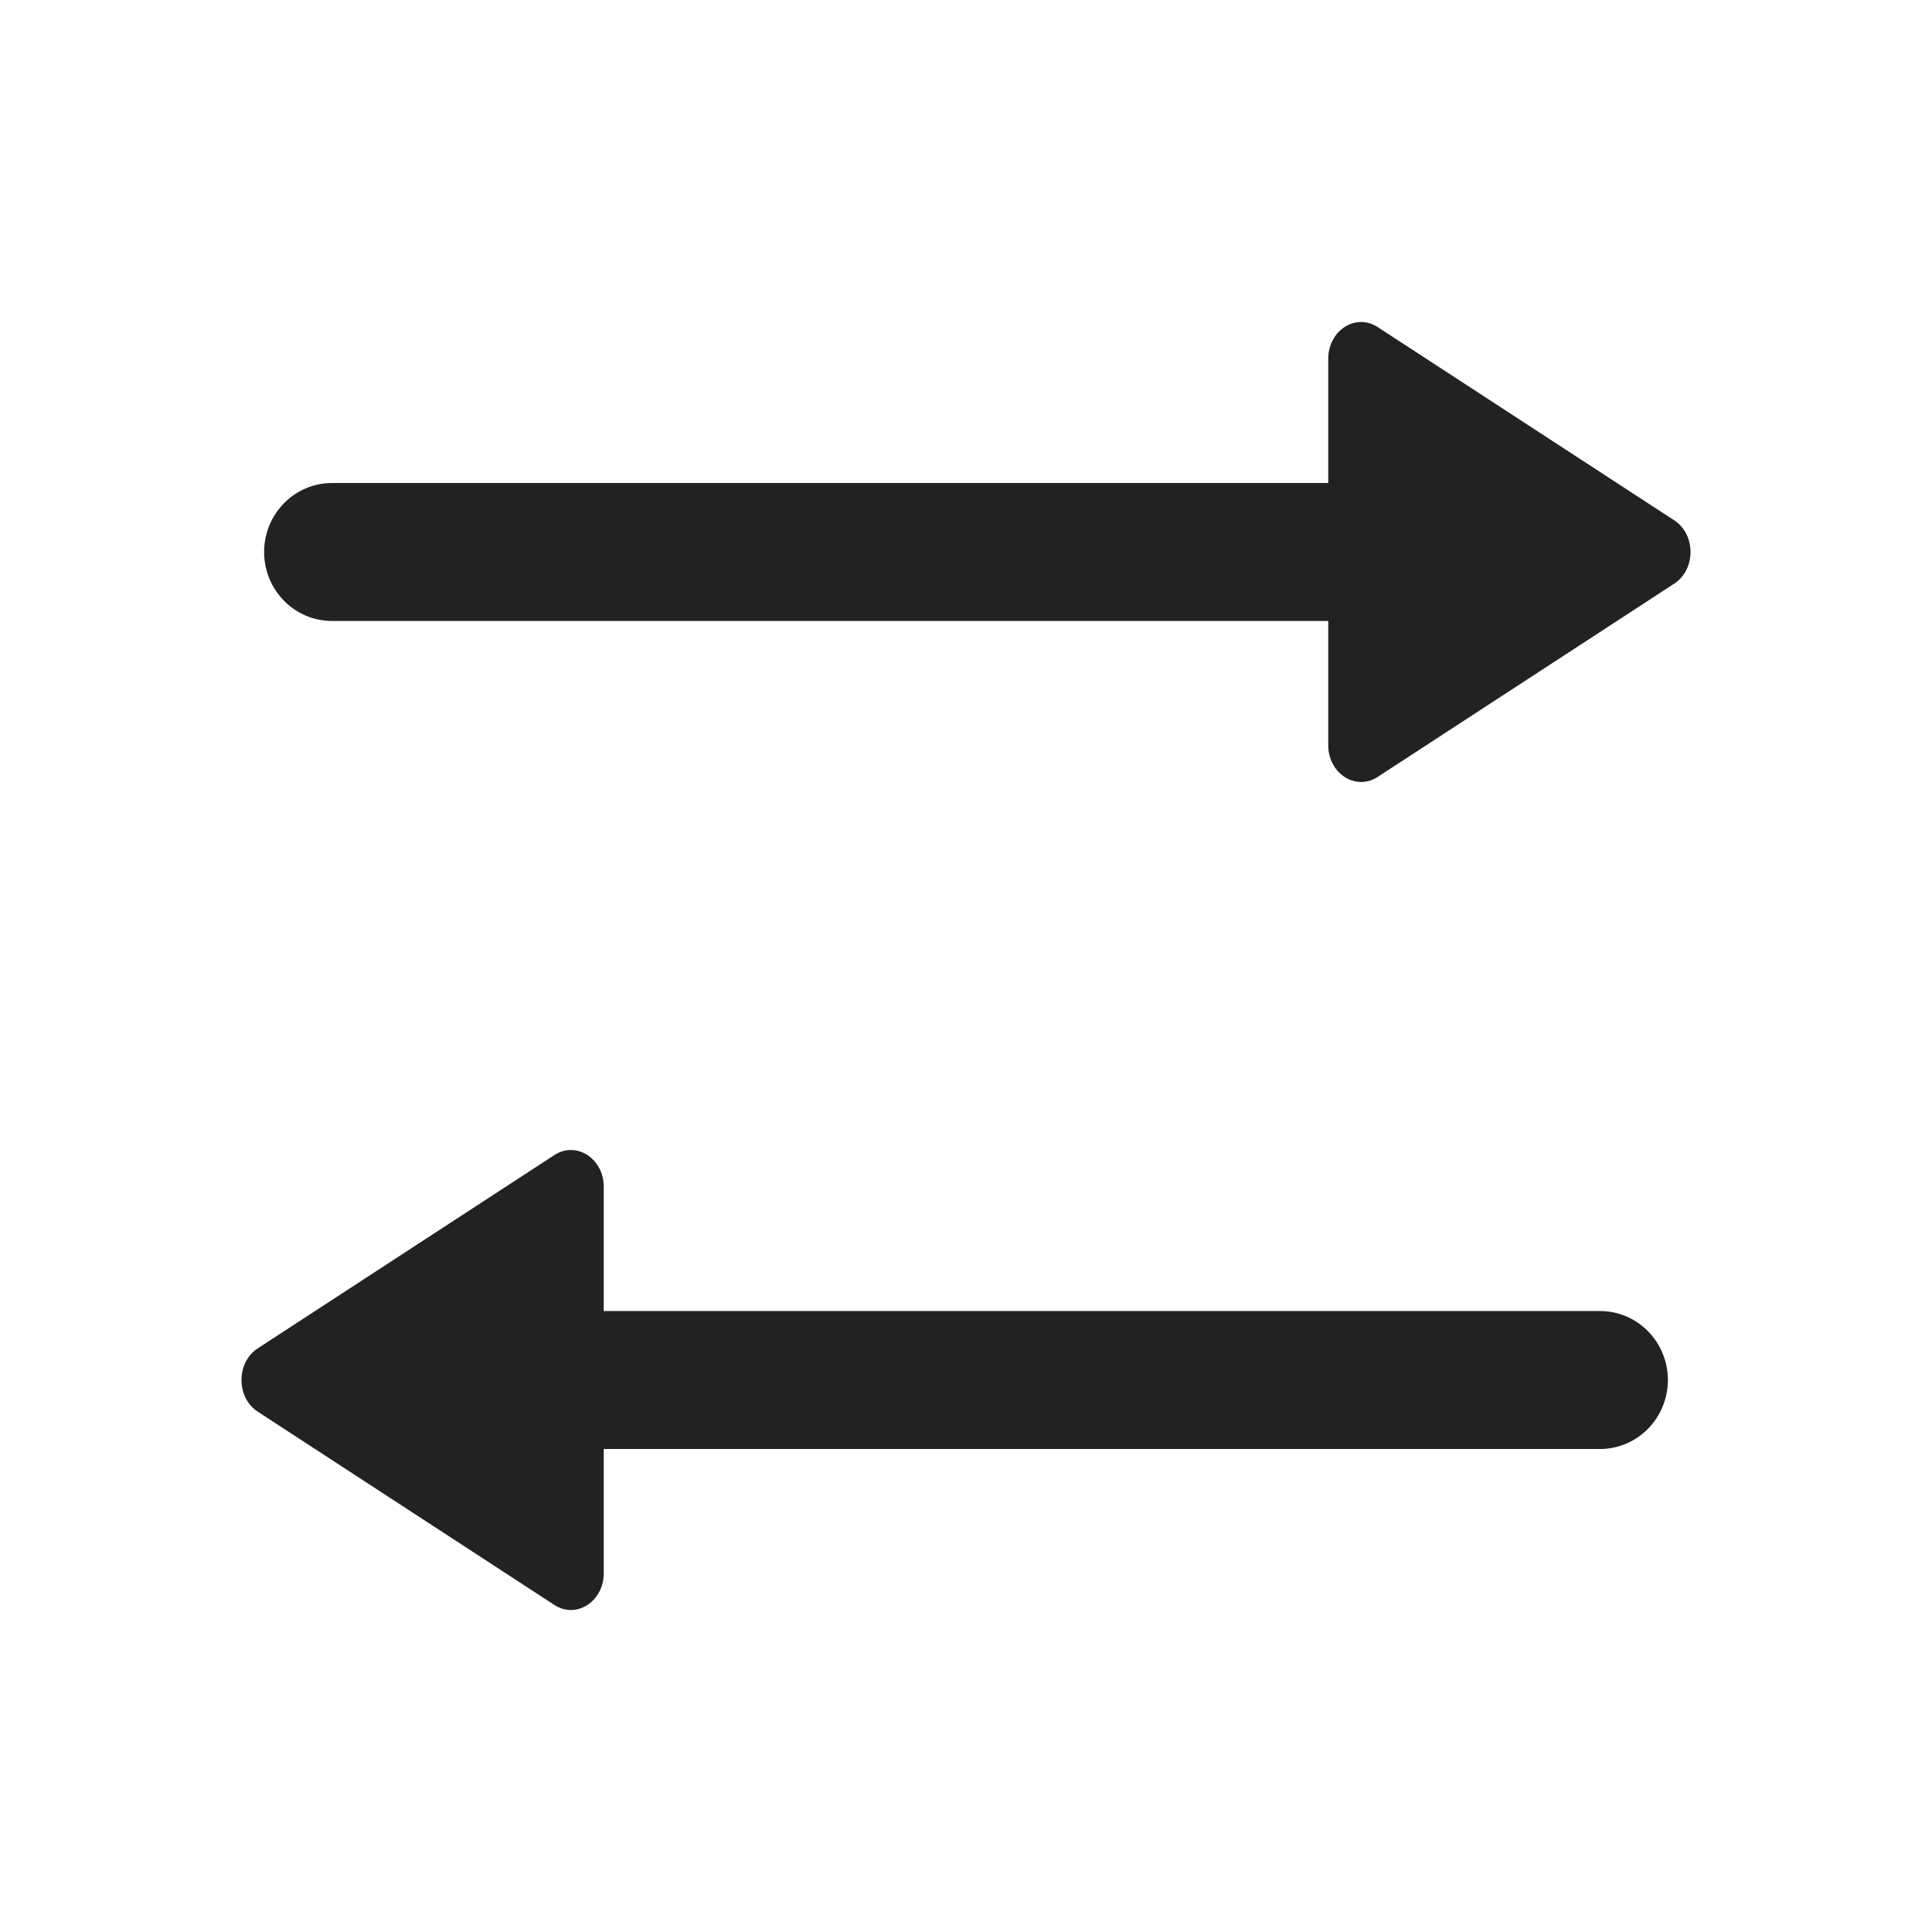 <svg width="24" height="24" viewBox="0 0 24 24" fill="none" xmlns="http://www.w3.org/2000/svg">
<path d="M3.203 17.537C2.932 17.361 2.932 16.925 3.203 16.749L6.886 14.349C7.158 14.171 7.5 14.391 7.5 14.743V16.286L19.875 16.286C20.341 16.286 20.719 16.669 20.719 17.143C20.719 17.616 20.341 18 19.875 18L7.5 18L7.5 19.543C7.5 19.895 7.158 20.115 6.886 19.937L3.203 17.537Z" fill="#222222"/>
<path d="M20.797 7.251L17.114 9.651C16.842 9.829 16.5 9.609 16.5 9.257V7.714L4.125 7.714C3.659 7.714 3.281 7.331 3.281 6.857C3.281 6.384 3.659 6 4.125 6L16.5 6V4.457C16.5 4.105 16.842 3.885 17.114 4.063L20.797 6.463C21.068 6.639 21.068 7.075 20.797 7.251Z" fill="#222222"/>
</svg>
